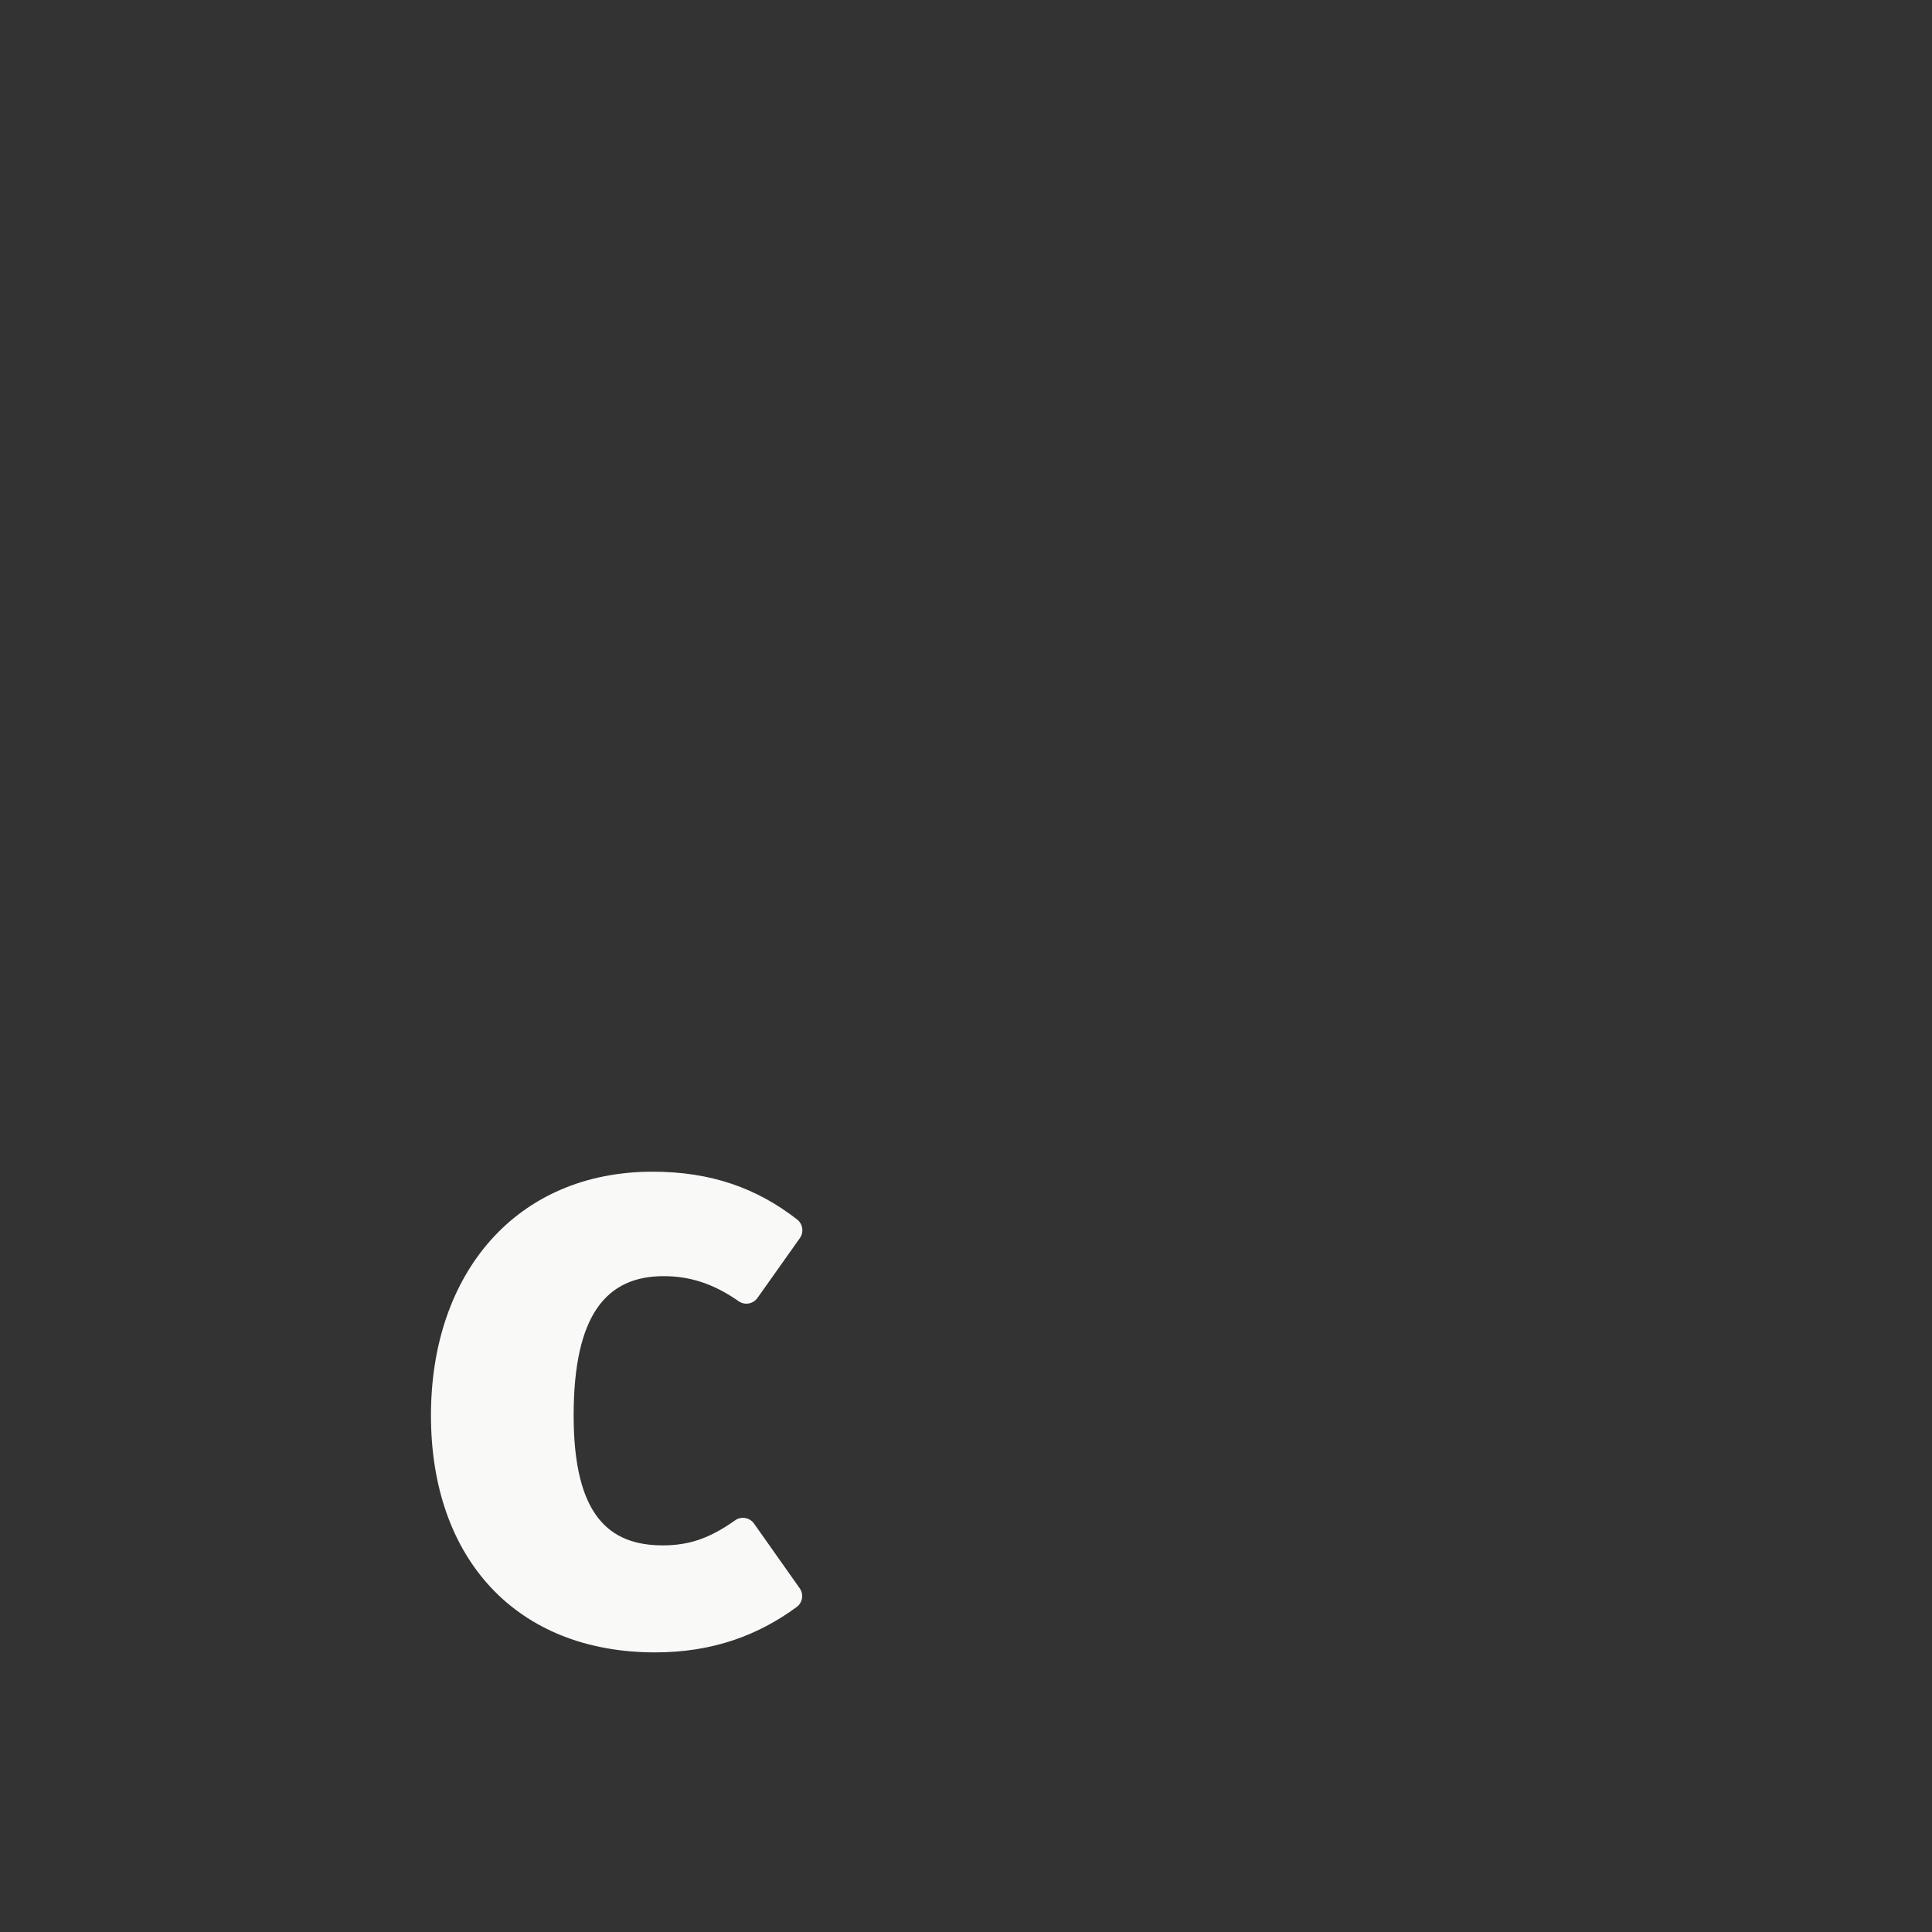 <?xml version="1.0" encoding="iso-8859-1"?>
<!-- Generator: Adobe Illustrator 18.1.1, SVG Export Plug-In . SVG Version: 6.00 Build 0)  -->
<!DOCTYPE svg PUBLIC "-//W3C//DTD SVG 1.1//EN" "http://www.w3.org/Graphics/SVG/1.1/DTD/svg11.dtd">
<svg version="1.1" xmlns="http://www.w3.org/2000/svg" xmlns:xlink="http://www.w3.org/1999/xlink" x="0px" y="0px"
	 viewBox="0 0 512 512" enable-background="new 0 0 512 512" xml:space="preserve">
<rect x="0" y="0" width="512" height="512" fill="#333333" stroke="none"/>
<g id="Layer_6">
	<path fill="#F9F9F7" d="M211.971,328.11l-11.231,15.855c-1.138,1.606-3.363,2.007-4.977,0.881
		c-6.571-4.585-12.797-6.652-19.885-6.652c-15.08,0-23.857,10.128-23.857,36.911c0,26.558,9.453,34.436,23.632,34.436
		c7.282,0,12.671-2.065,19.176-6.648c1.618-1.14,3.859-0.744,5,0.873l12.093,17.133c1.127,1.596,0.784,3.815-0.791,4.971
		c-10.216,7.501-22.257,12.029-37.505,12.029c-36.686,0-59.418-24.758-59.418-62.794c0-37.812,22.732-64.595,58.743-64.595
		c15.565,0,27.685,4.401,38.301,12.674C212.77,324.366,213.082,326.542,211.971,328.11z"/>
</g>
<g id="Layer_1">
</g>
</svg>
